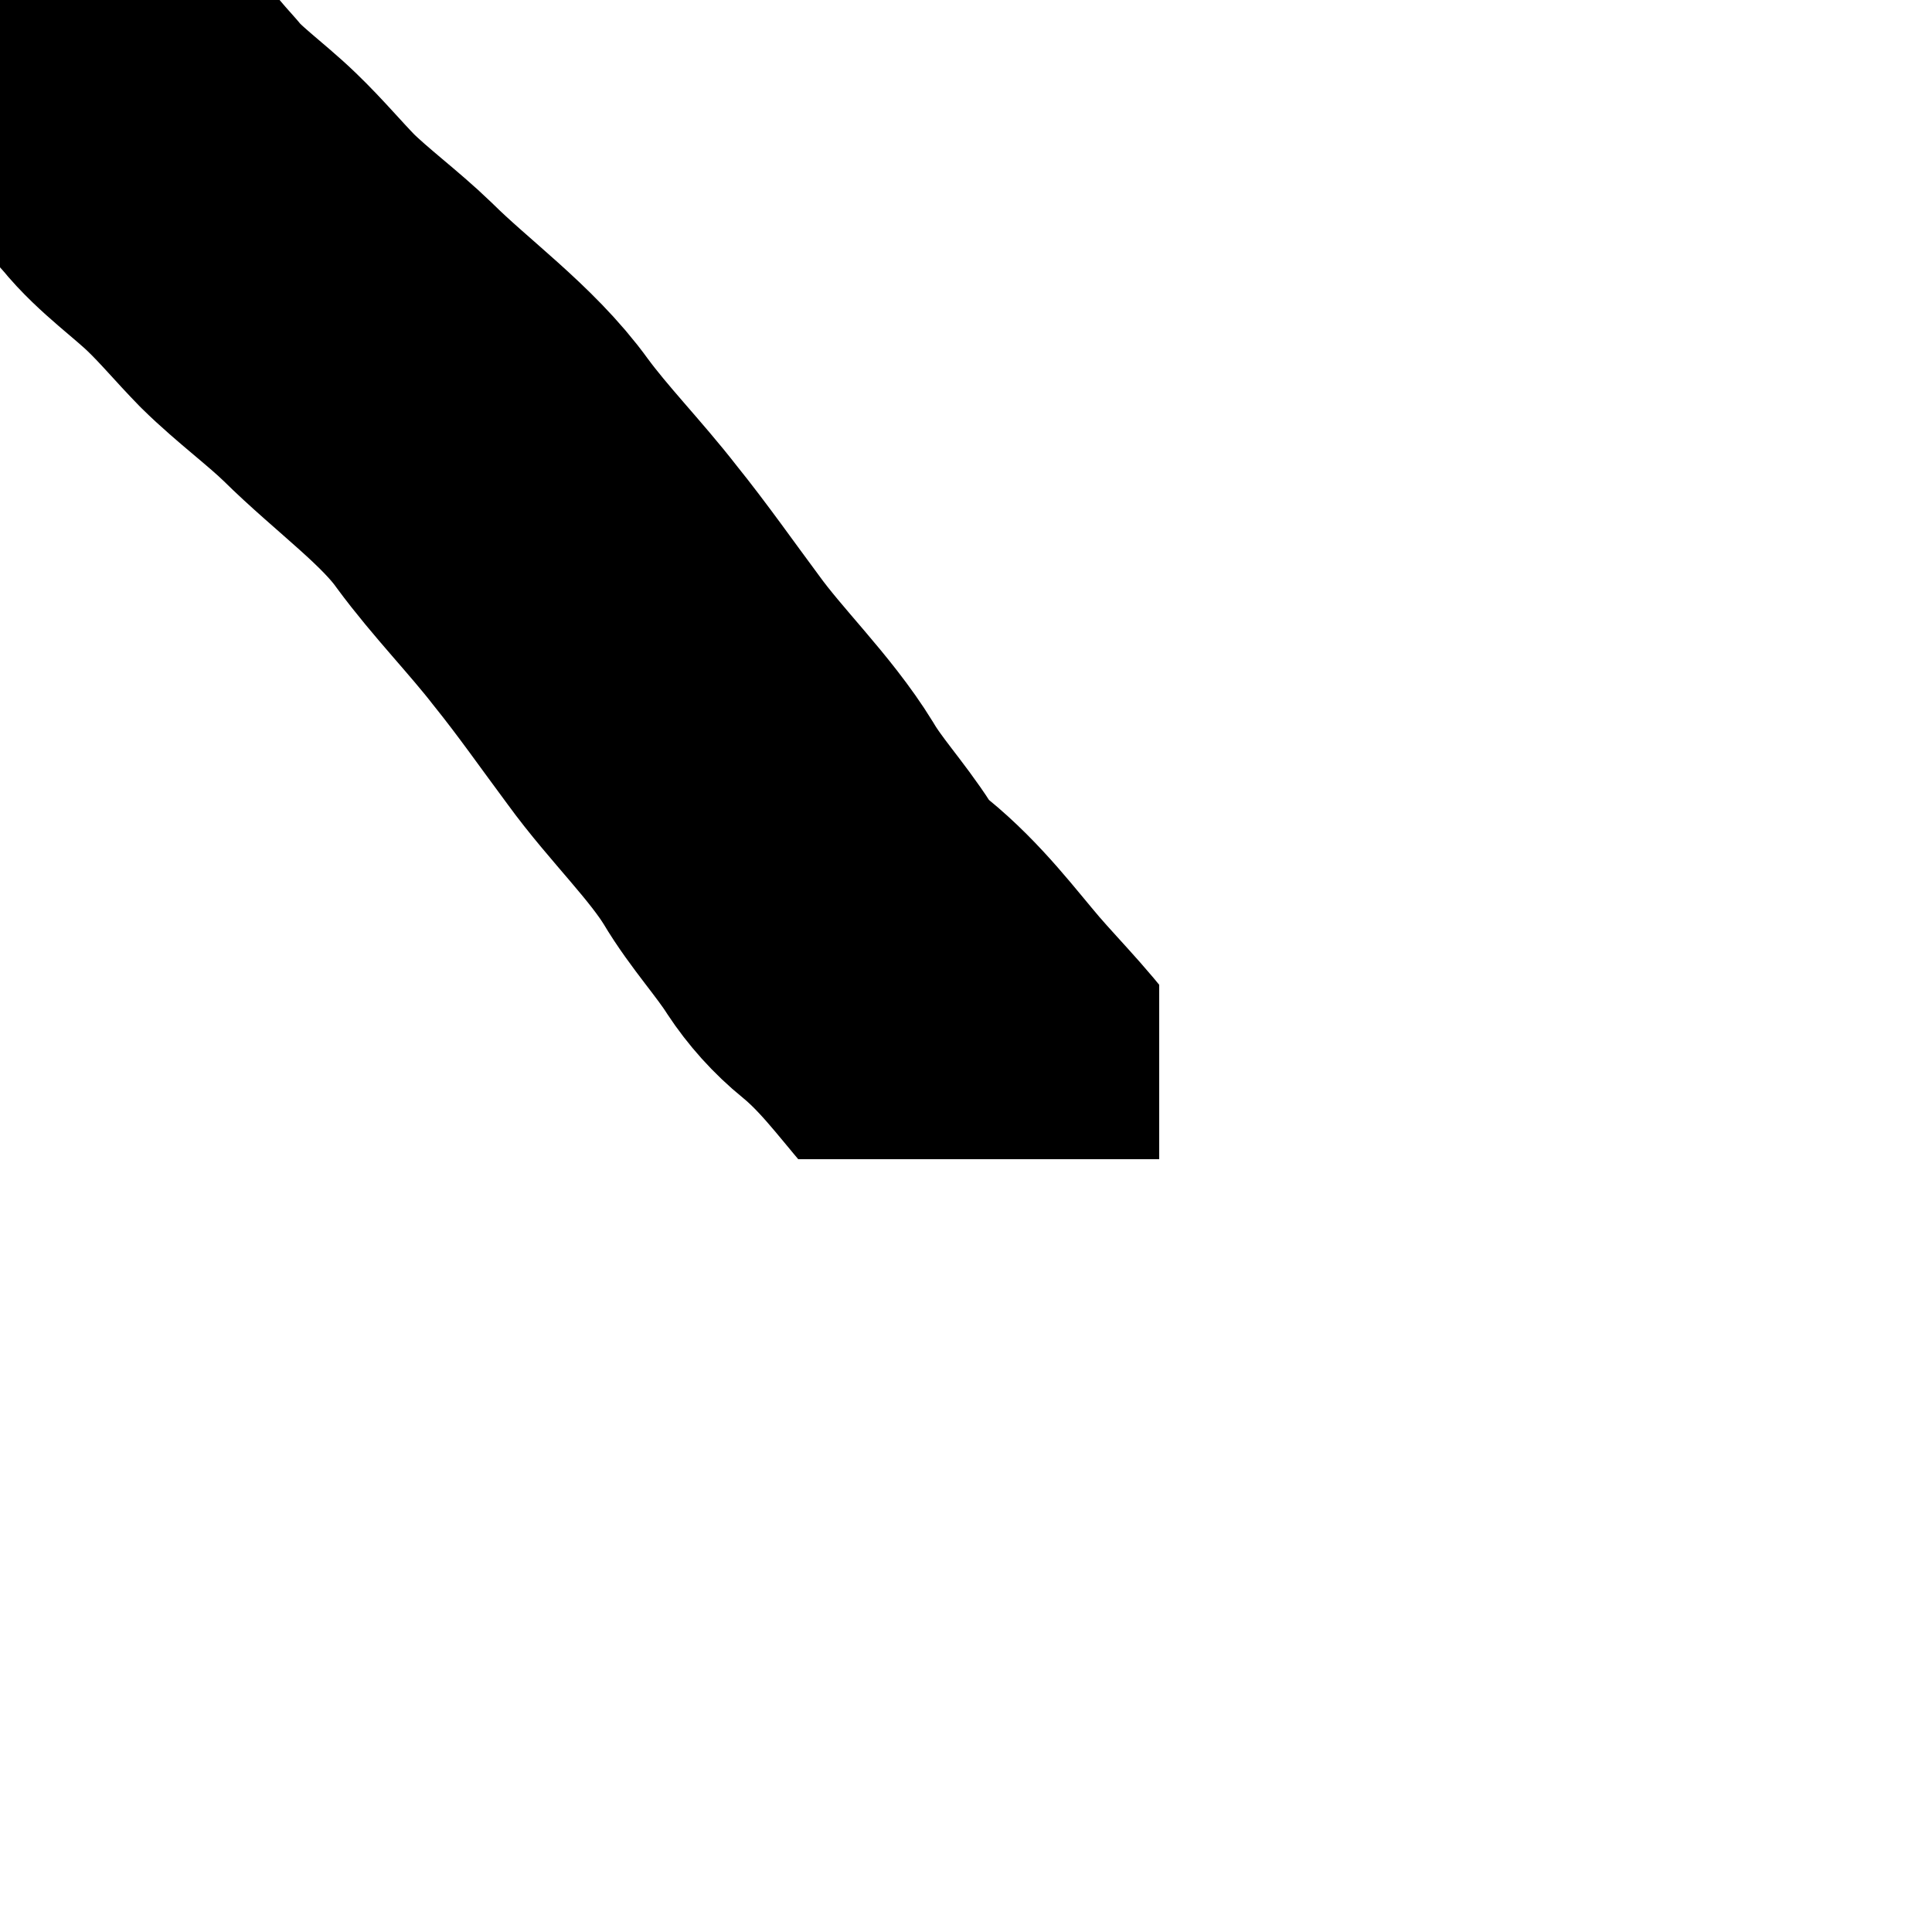 <svg xmlns="http://www.w3.org/2000/svg" width="188.976" height="188.976" viewBox="0 0 5000 5000"
     preserveAspectRatio="xMidYMid" fill-rule="evenodd" stroke-width="28.222"
     stroke-linejoin="round">
  <defs>
    <clipPath id="A">
      <path d="M0 0h5000v5000H0z"/>
    </clipPath>
  </defs>
  <g clip-path="url(#A)">
    <defs>
      <mask id="B">
        <path d="M-500-501h5980v5979H-500V-501z" fill="url(#C)"/>
      </mask>
      <linearGradient id="C" x1="2490" y1="-501" x2="2490" y2="5478" gradientUnits="userSpaceOnUse">
        <stop offset=".5" stop-color="#a6a6a6"/>
      </linearGradient>
    </defs>
    <g mask="url(#B)">
      <path fill="none" stroke="#000" stroke-width="1000"
            d="M4980 4978c-264-128-463-296-662-459-181-145-373-289-537-441-150-139-335-265-468-411-120-131-256-256-362-393-88-112-205-213-278-327-55-87-137-167-207-248-70-82-135-170-227-245-37-30-69-66-94-104-48-75-111-143-156-219-73-119-188-229-272-345-67-90-132-183-203-271-76-98-168-192-240-290-89-124-234-227-348-340-64-62-143-120-208-184-48-49-92-102-144-152-59-57-136-111-184-171-39-43-75-87-112-131-59-66-138-124-204-186L32 27 0-1"/>
    </g>
  </g>
</svg>
